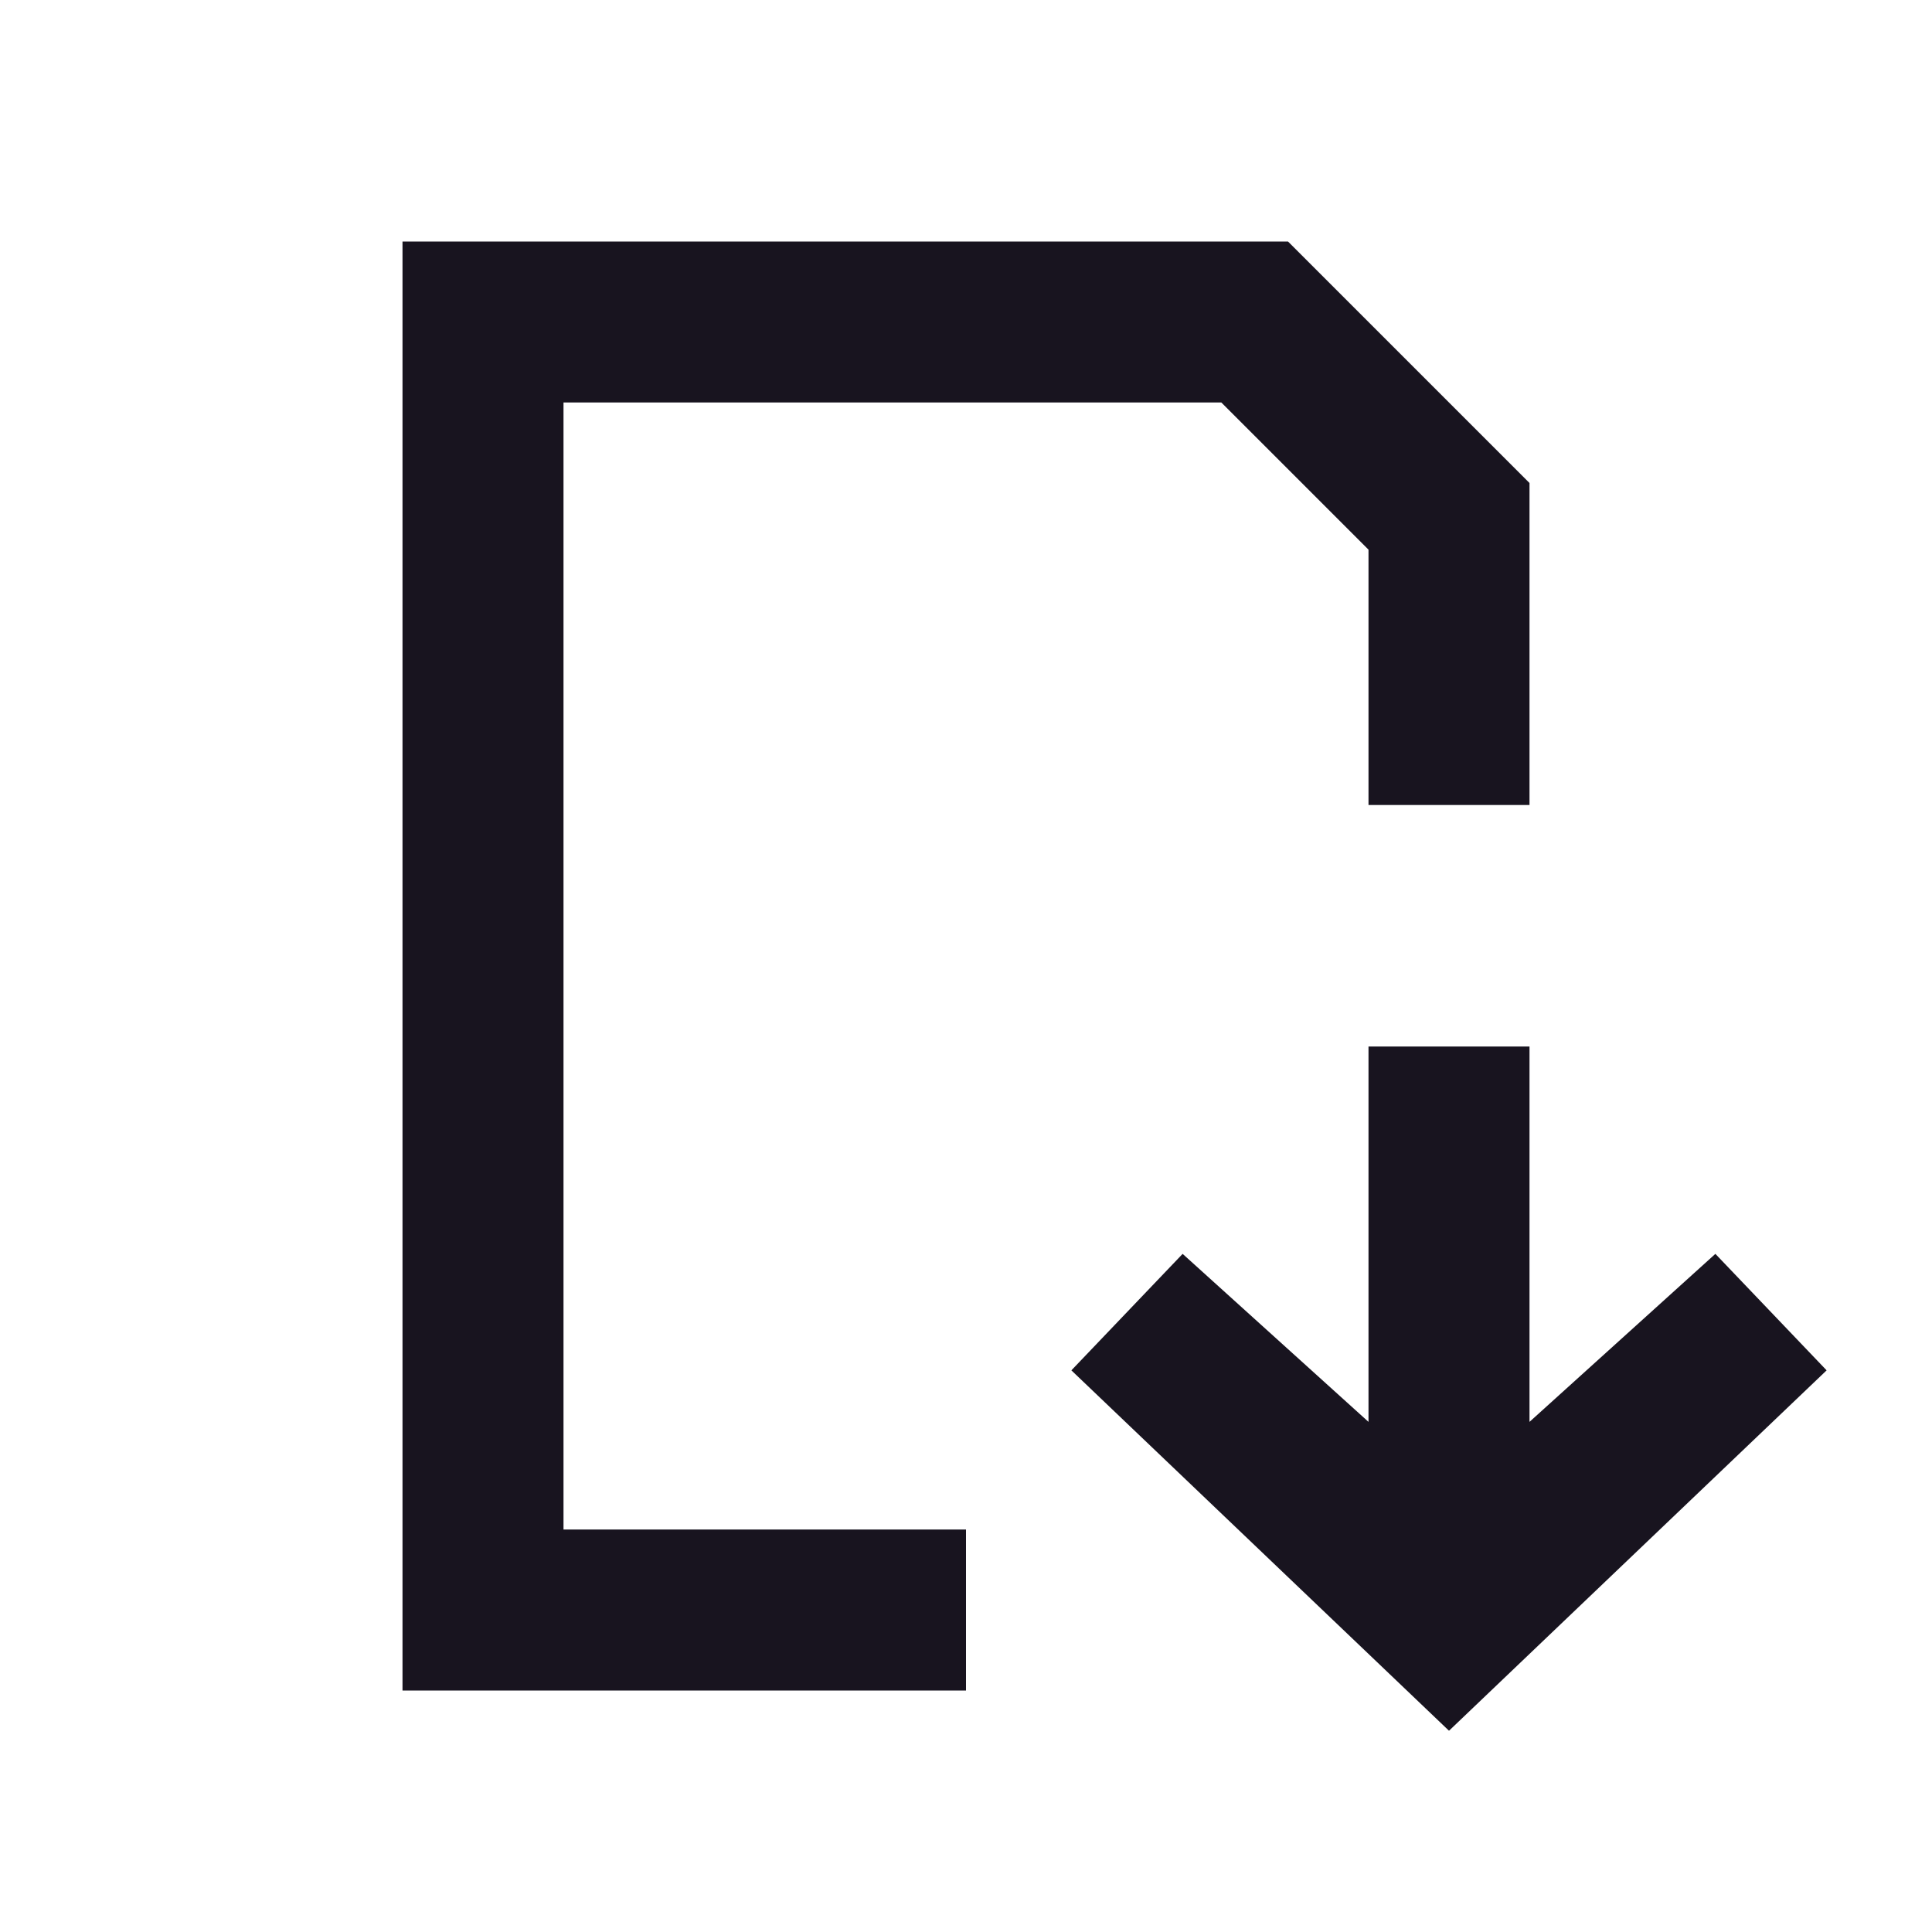 <svg width="24" height="24" viewBox="0 0 24 24" fill="none" xmlns="http://www.w3.org/2000/svg">
<path fill-rule="evenodd" clip-rule="evenodd" d="M15.172 5L17 6.828V10H19V6L16 3H7H5V5V19V21H7H12V19H7V5H15.172Z" fill="#18141F"/>
<path fill-rule="evenodd" clip-rule="evenodd" d="M17 17.663L14.691 15.576L13.309 17.023L18 21.5L22.691 17.023L21.309 15.576L19 17.663L19 13L17 13L17 17.663Z" fill="#18141F"/>
</svg>
